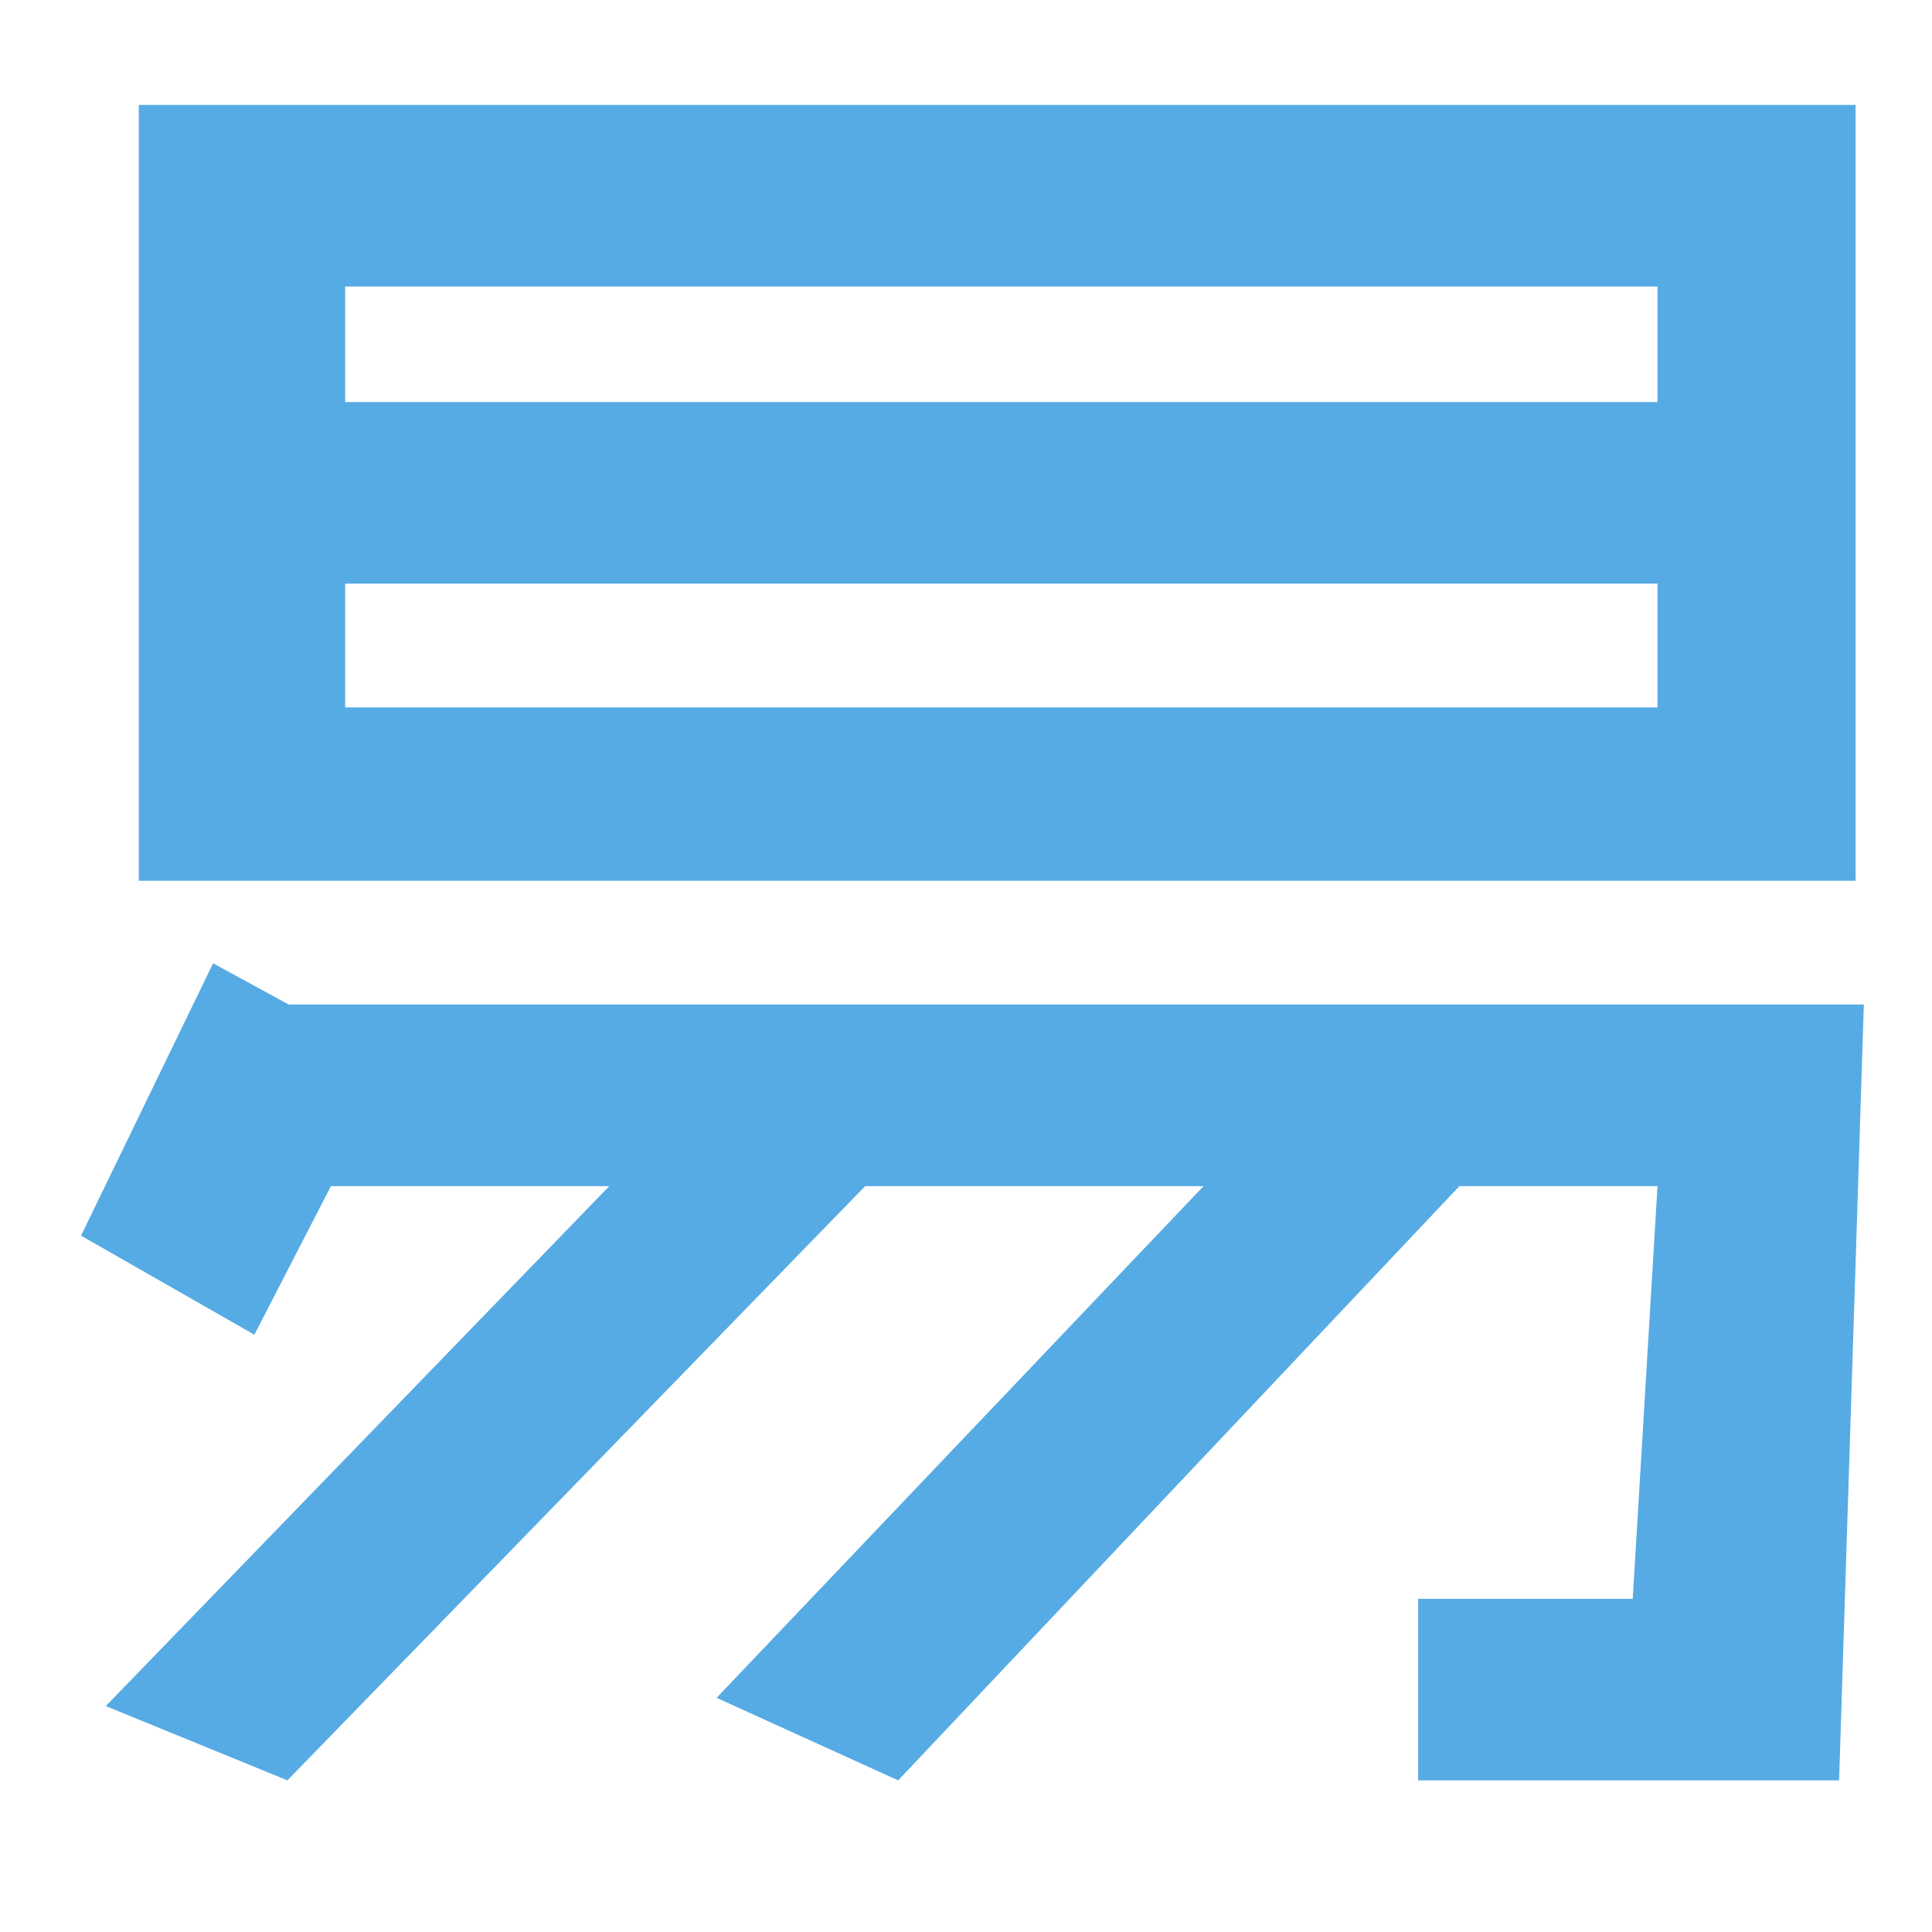 <?xml version="1.0" standalone="no"?><!DOCTYPE svg PUBLIC "-//W3C//DTD SVG 1.1//EN" "http://www.w3.org/Graphics/SVG/1.1/DTD/svg11.dtd"><svg xmlns:xlink="http://www.w3.org/1999/xlink" xmlns="http://www.w3.org/2000/svg" version="1.1" width="200" height="200" viewBox="0 0 200 200"><defs><style type="text/css"><![CDATA[
@font-face {
  font-family: "ifont";
  src: url("//at.alicdn.com/t/font_1442373896_4754455.eot?#iefix") format("embedded-opentype"), url("//at.alicdn.com/t/font_1442373896_4754455.woff") format("woff"), url("//at.alicdn.com/t/font_1442373896_4754455.ttf") format("truetype"), url("//at.alicdn.com/t/font_1442373896_4754455.svg#ifont") format("svg");
}

]]></style></defs><g class="transform-group"><g transform="scale(0.195, 0.195)"><path d="M985.078 55.69 73.69 55.69l0 411.877 911.387 0L985.078 55.69zM879.917 375.552 183.232 375.552l0-65.725 696.685 0L879.917 375.552zM879.917 213.43 183.232 213.43 183.232 152.087l696.685 0L879.917 213.43zM153.291 533.292 113.125 511.384 43.019 655.979 135.034 708.559 175.664 629.689 323.446 629.689 56.164 905.707 152.561 945.142 459.277 629.689 638.926 629.689 380.408 901.325 476.804 945.142 774.757 629.689 879.917 629.689 866.773 848.772 752.849 848.772 752.849 945.142 976.315 945.142 989.459 533.292Z" fill="#56abe4"></path></g></g></svg>